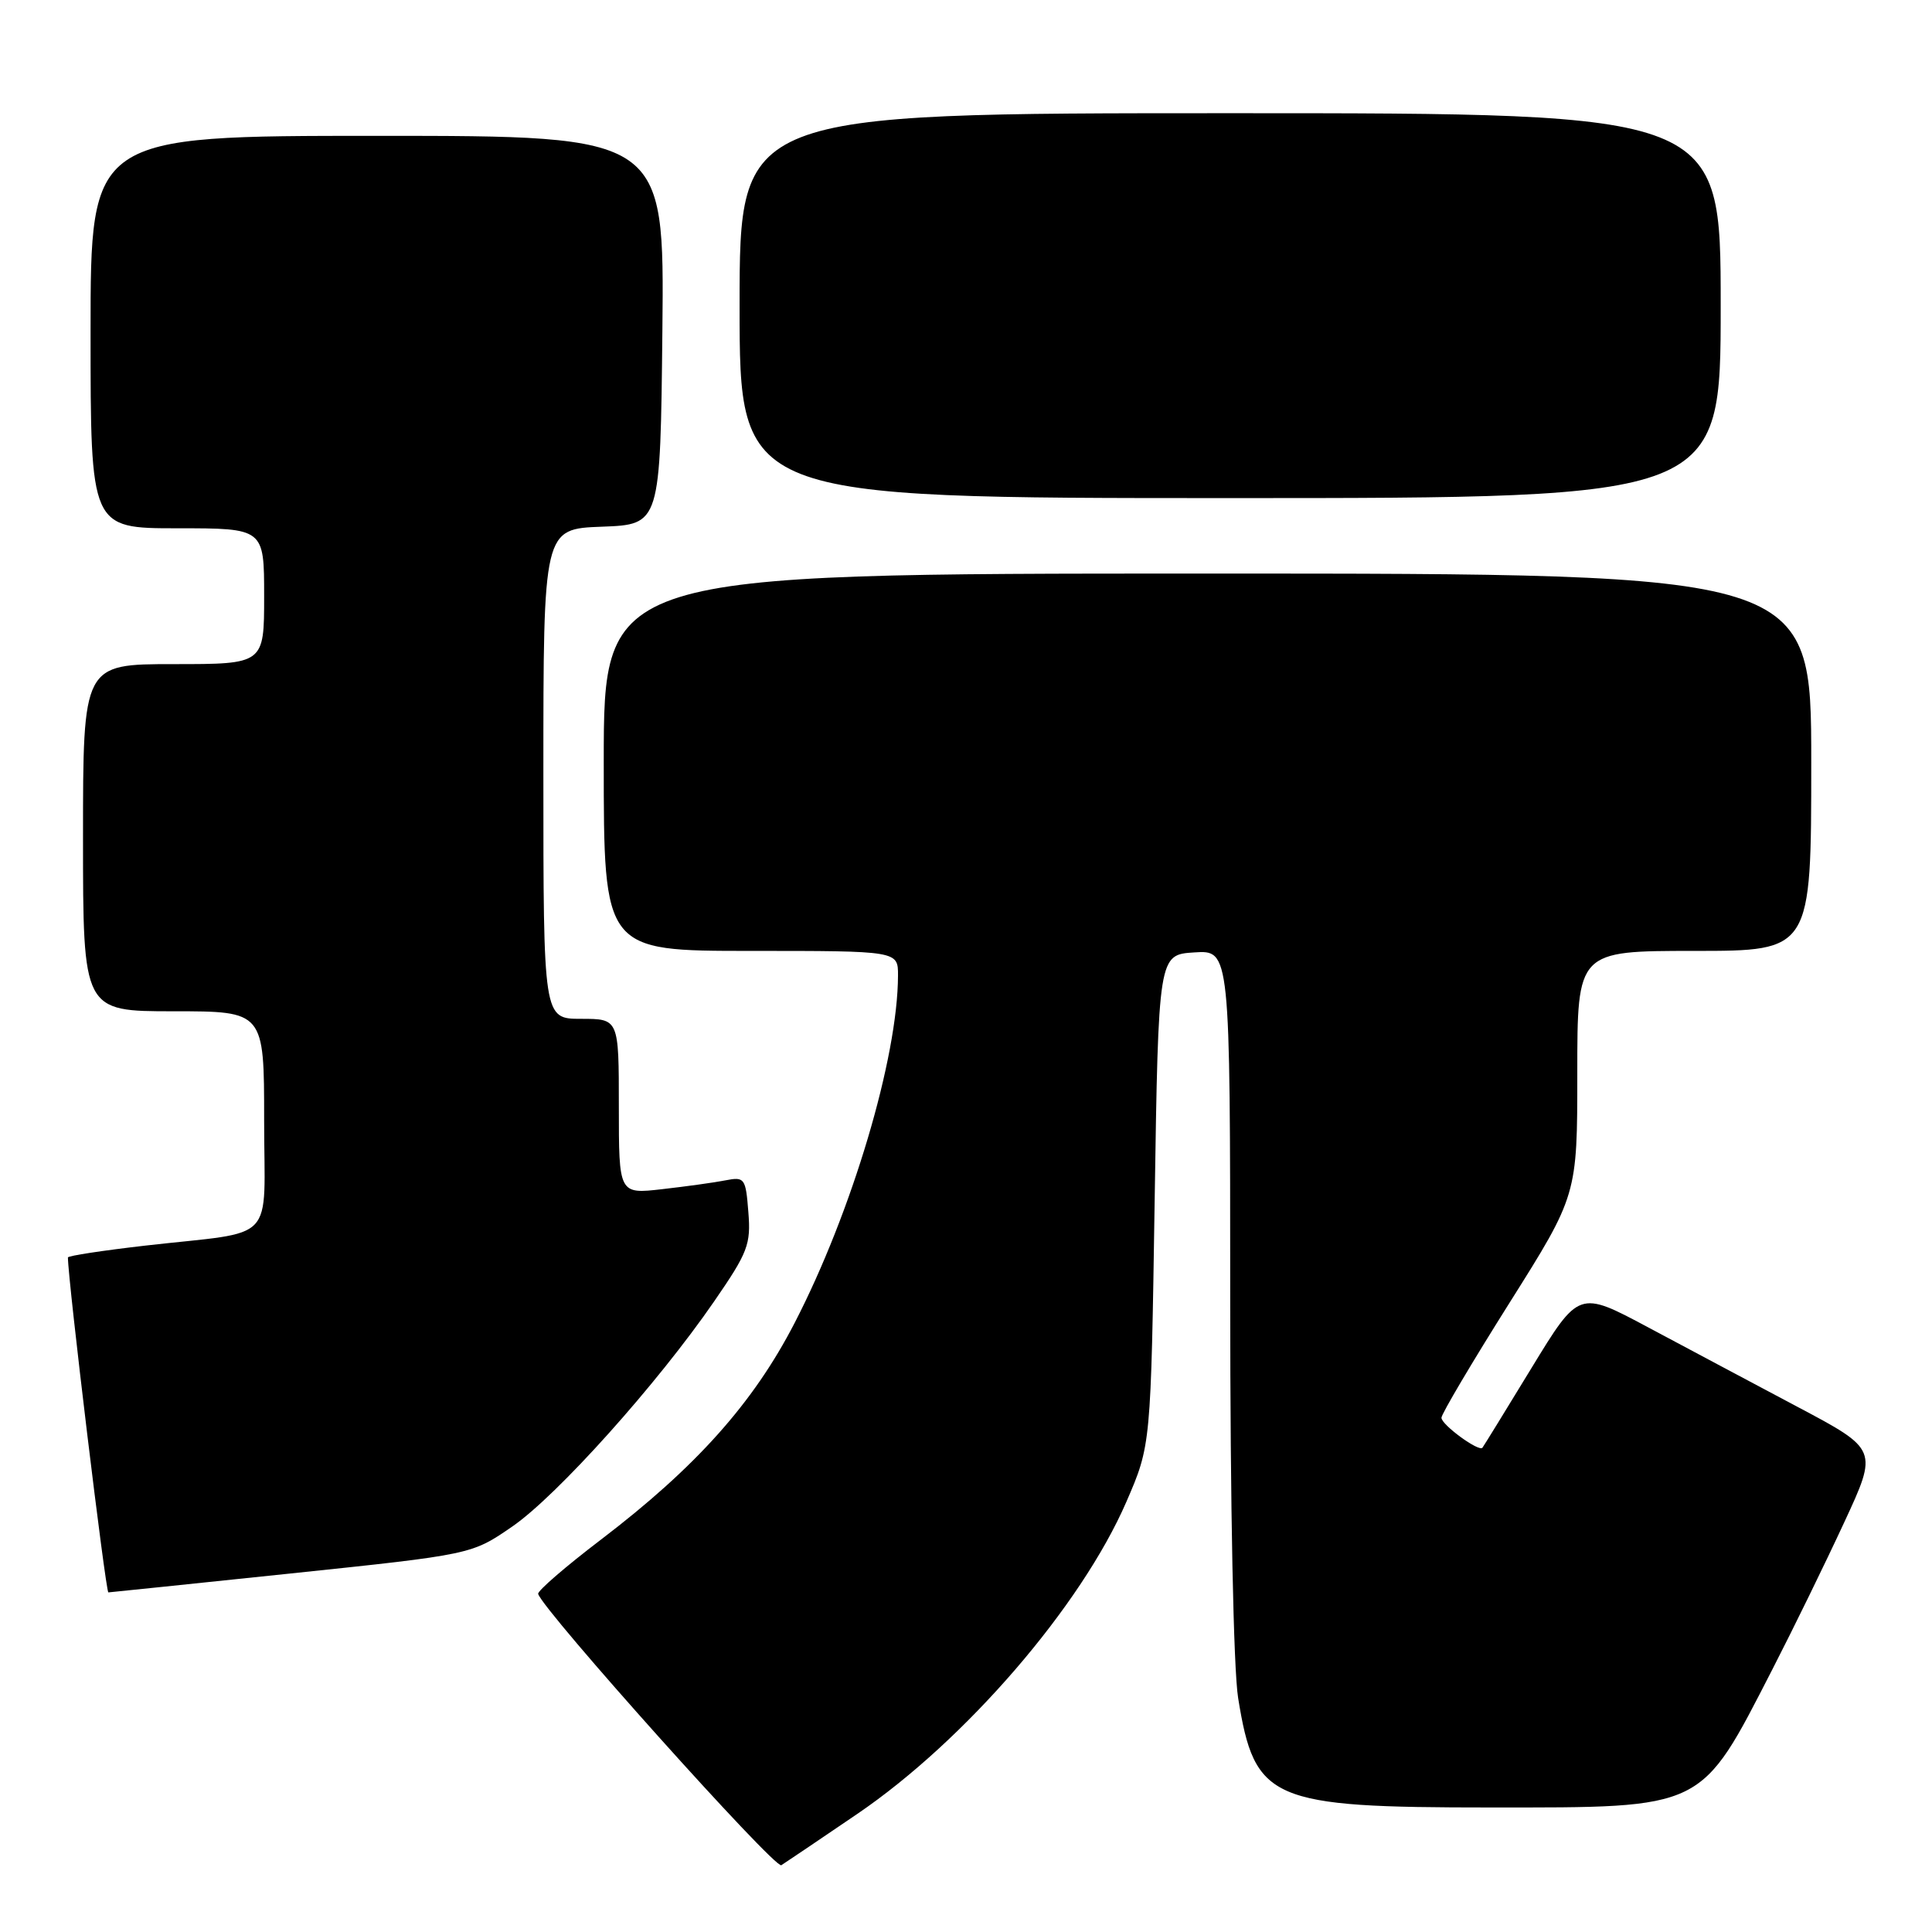 <?xml version="1.0" encoding="UTF-8" standalone="no"?>
<!DOCTYPE svg PUBLIC "-//W3C//DTD SVG 1.1//EN" "http://www.w3.org/Graphics/SVG/1.1/DTD/svg11.dtd" >
<svg xmlns="http://www.w3.org/2000/svg" xmlns:xlink="http://www.w3.org/1999/xlink" version="1.1" viewBox="0 0 256 256">
 <g >
 <path fill="currentColor"
d=" M 113.60 240.35 C 127.93 230.59 143.25 212.82 149.25 199.00 C 152.50 191.50 152.50 191.50 153.00 159.00 C 153.50 126.50 153.50 126.50 158.25 126.20 C 163.00 125.89 163.00 125.89 163.01 172.20 C 163.01 199.67 163.44 221.14 164.06 225.00 C 166.26 238.62 168.29 239.50 197.50 239.50 C 226.04 239.50 225.25 239.89 234.86 221.18 C 237.61 215.83 241.88 207.09 244.35 201.76 C 248.85 192.07 248.85 192.07 238.17 186.41 C 232.30 183.29 223.38 178.55 218.35 175.86 C 209.21 170.98 209.21 170.98 202.95 181.24 C 199.51 186.88 196.58 191.65 196.43 191.83 C 195.97 192.42 191.00 188.79 191.00 187.86 C 191.00 187.36 195.05 180.52 200.00 172.66 C 209.00 158.37 209.00 158.37 209.00 142.19 C 209.00 126.00 209.00 126.00 224.50 126.00 C 240.00 126.00 240.00 126.00 240.00 101.00 C 240.00 76.00 240.00 76.00 160.00 76.00 C 80.00 76.00 80.00 76.00 80.00 101.00 C 80.00 126.00 80.00 126.00 99.50 126.00 C 119.00 126.00 119.00 126.00 118.99 129.25 C 118.97 140.17 112.89 160.58 105.29 175.30 C 99.81 185.92 92.23 194.40 79.64 204.00 C 74.95 207.57 71.20 210.81 71.31 211.20 C 71.90 213.35 102.67 247.69 103.53 247.15 C 104.10 246.79 108.63 243.73 113.60 240.35 Z  M 38.55 208.49 C 62.50 205.98 62.50 205.98 67.87 202.28 C 73.82 198.19 87.10 183.38 94.65 172.41 C 99.10 165.95 99.51 164.89 99.16 160.60 C 98.81 156.11 98.67 155.91 96.14 156.40 C 94.69 156.69 90.91 157.21 87.75 157.57 C 82.00 158.23 82.00 158.23 82.00 146.62 C 82.00 135.00 82.00 135.00 77.00 135.00 C 72.00 135.00 72.00 135.00 72.00 102.54 C 72.00 70.08 72.00 70.08 79.75 69.79 C 87.50 69.50 87.50 69.50 87.77 43.75 C 88.03 18.00 88.03 18.00 50.02 18.00 C 12.00 18.00 12.00 18.00 12.00 44.00 C 12.00 70.00 12.00 70.00 23.50 70.00 C 35.00 70.00 35.00 70.00 35.00 79.00 C 35.00 88.00 35.00 88.00 23.00 88.00 C 11.00 88.00 11.00 88.00 11.00 111.00 C 11.00 134.00 11.00 134.00 23.00 134.00 C 35.00 134.00 35.00 134.00 35.00 148.42 C 35.00 165.08 36.95 163.03 19.25 165.05 C 13.61 165.70 9.00 166.40 9.00 166.62 C 9.00 169.59 14.00 211.00 14.36 211.00 C 14.49 211.00 25.37 209.87 38.55 208.49 Z  M 228.00 40.50 C 228.00 15.00 228.00 15.00 163.00 15.00 C 98.00 15.00 98.00 15.00 98.00 40.50 C 98.00 66.00 98.00 66.00 163.00 66.00 C 228.00 66.00 228.00 66.00 228.00 40.50 Z "/>
</g>
</svg>